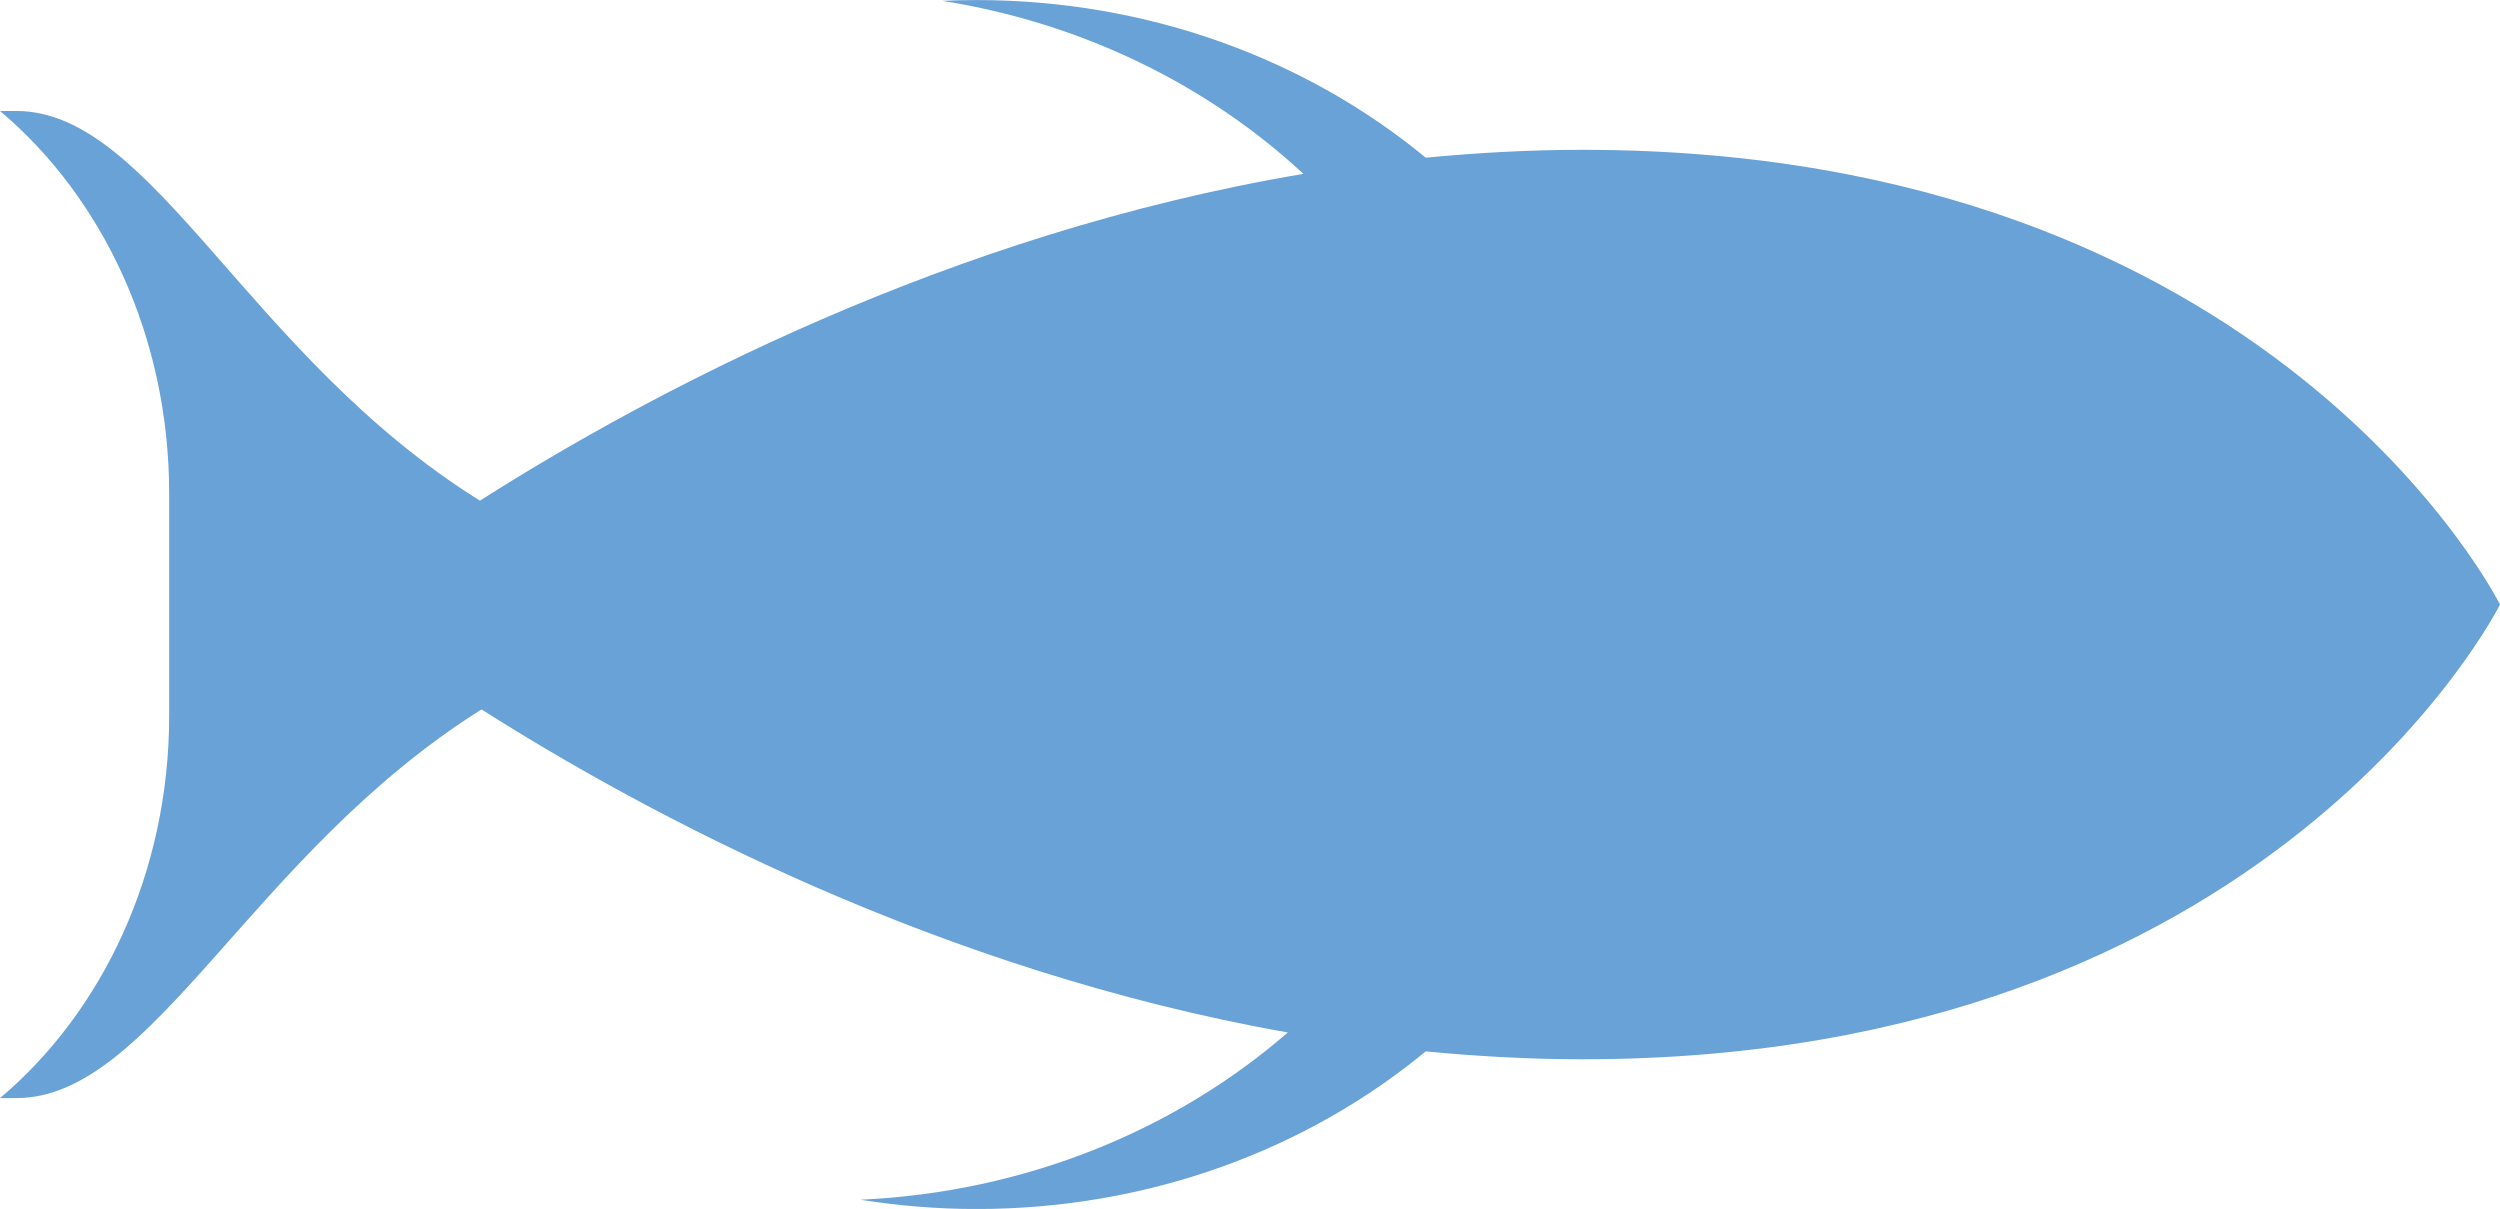 <?xml version="1.0" encoding="iso-8859-1"?>
<!-- Generator: Adobe Illustrator 16.0.4, SVG Export Plug-In . SVG Version: 6.00 Build 0)  -->
<!DOCTYPE svg PUBLIC "-//W3C//DTD SVG 1.1//EN" "http://www.w3.org/Graphics/SVG/1.1/DTD/svg11.dtd">
<svg version="1.1" xmlns="http://www.w3.org/2000/svg" xmlns:xlink="http://www.w3.org/1999/xlink" x="0px" y="0px"
	 width="169.794px" height="82.108px" viewBox="0 0 169.794 82.108" style="enable-background:new 0 0 169.794 82.108;"
	 xml:space="preserve">
<g id="Layer_1">
</g>
<g id="fish">
	<g id="_x33_">
		<path style="fill:#68A2D7;" d="M11.49,48.592c0-2.602,0-12.466,0-15.067c0-10.686-4.537-20.13-11.49-25.988
			c0.368,0,0.728,0,1.105,0c9.313,0,15.703,16.632,31.492,26.467c11.454-7.284,31.729-18.123,55.93-22.195
			C82.043,5.792,73.537,1.57,63.999,0.057c0.767-0.036,1.537-0.053,2.317-0.053c11.751,0,22.465,4.058,30.516,10.706
			c3.492-0.335,7.038-0.535,10.646-0.535c46.932,0,62.315,30.884,62.315,30.884s-15.384,30.884-62.315,30.884
			c-3.608,0-7.154-0.2-10.646-0.536c-8.051,6.648-18.765,10.706-30.516,10.706c-2.691,0-5.321-0.226-7.884-0.63
			c11.246-0.515,21.414-4.743,29.032-11.359C63.81,65.931,44.009,55.358,32.704,48.182C17.026,58.025,10.396,74.581,1.105,74.581
			c-0.378,0-0.737,0-1.105,0C6.953,68.722,11.49,59.278,11.49,48.592z"/>
	</g>
</g>
</svg>
